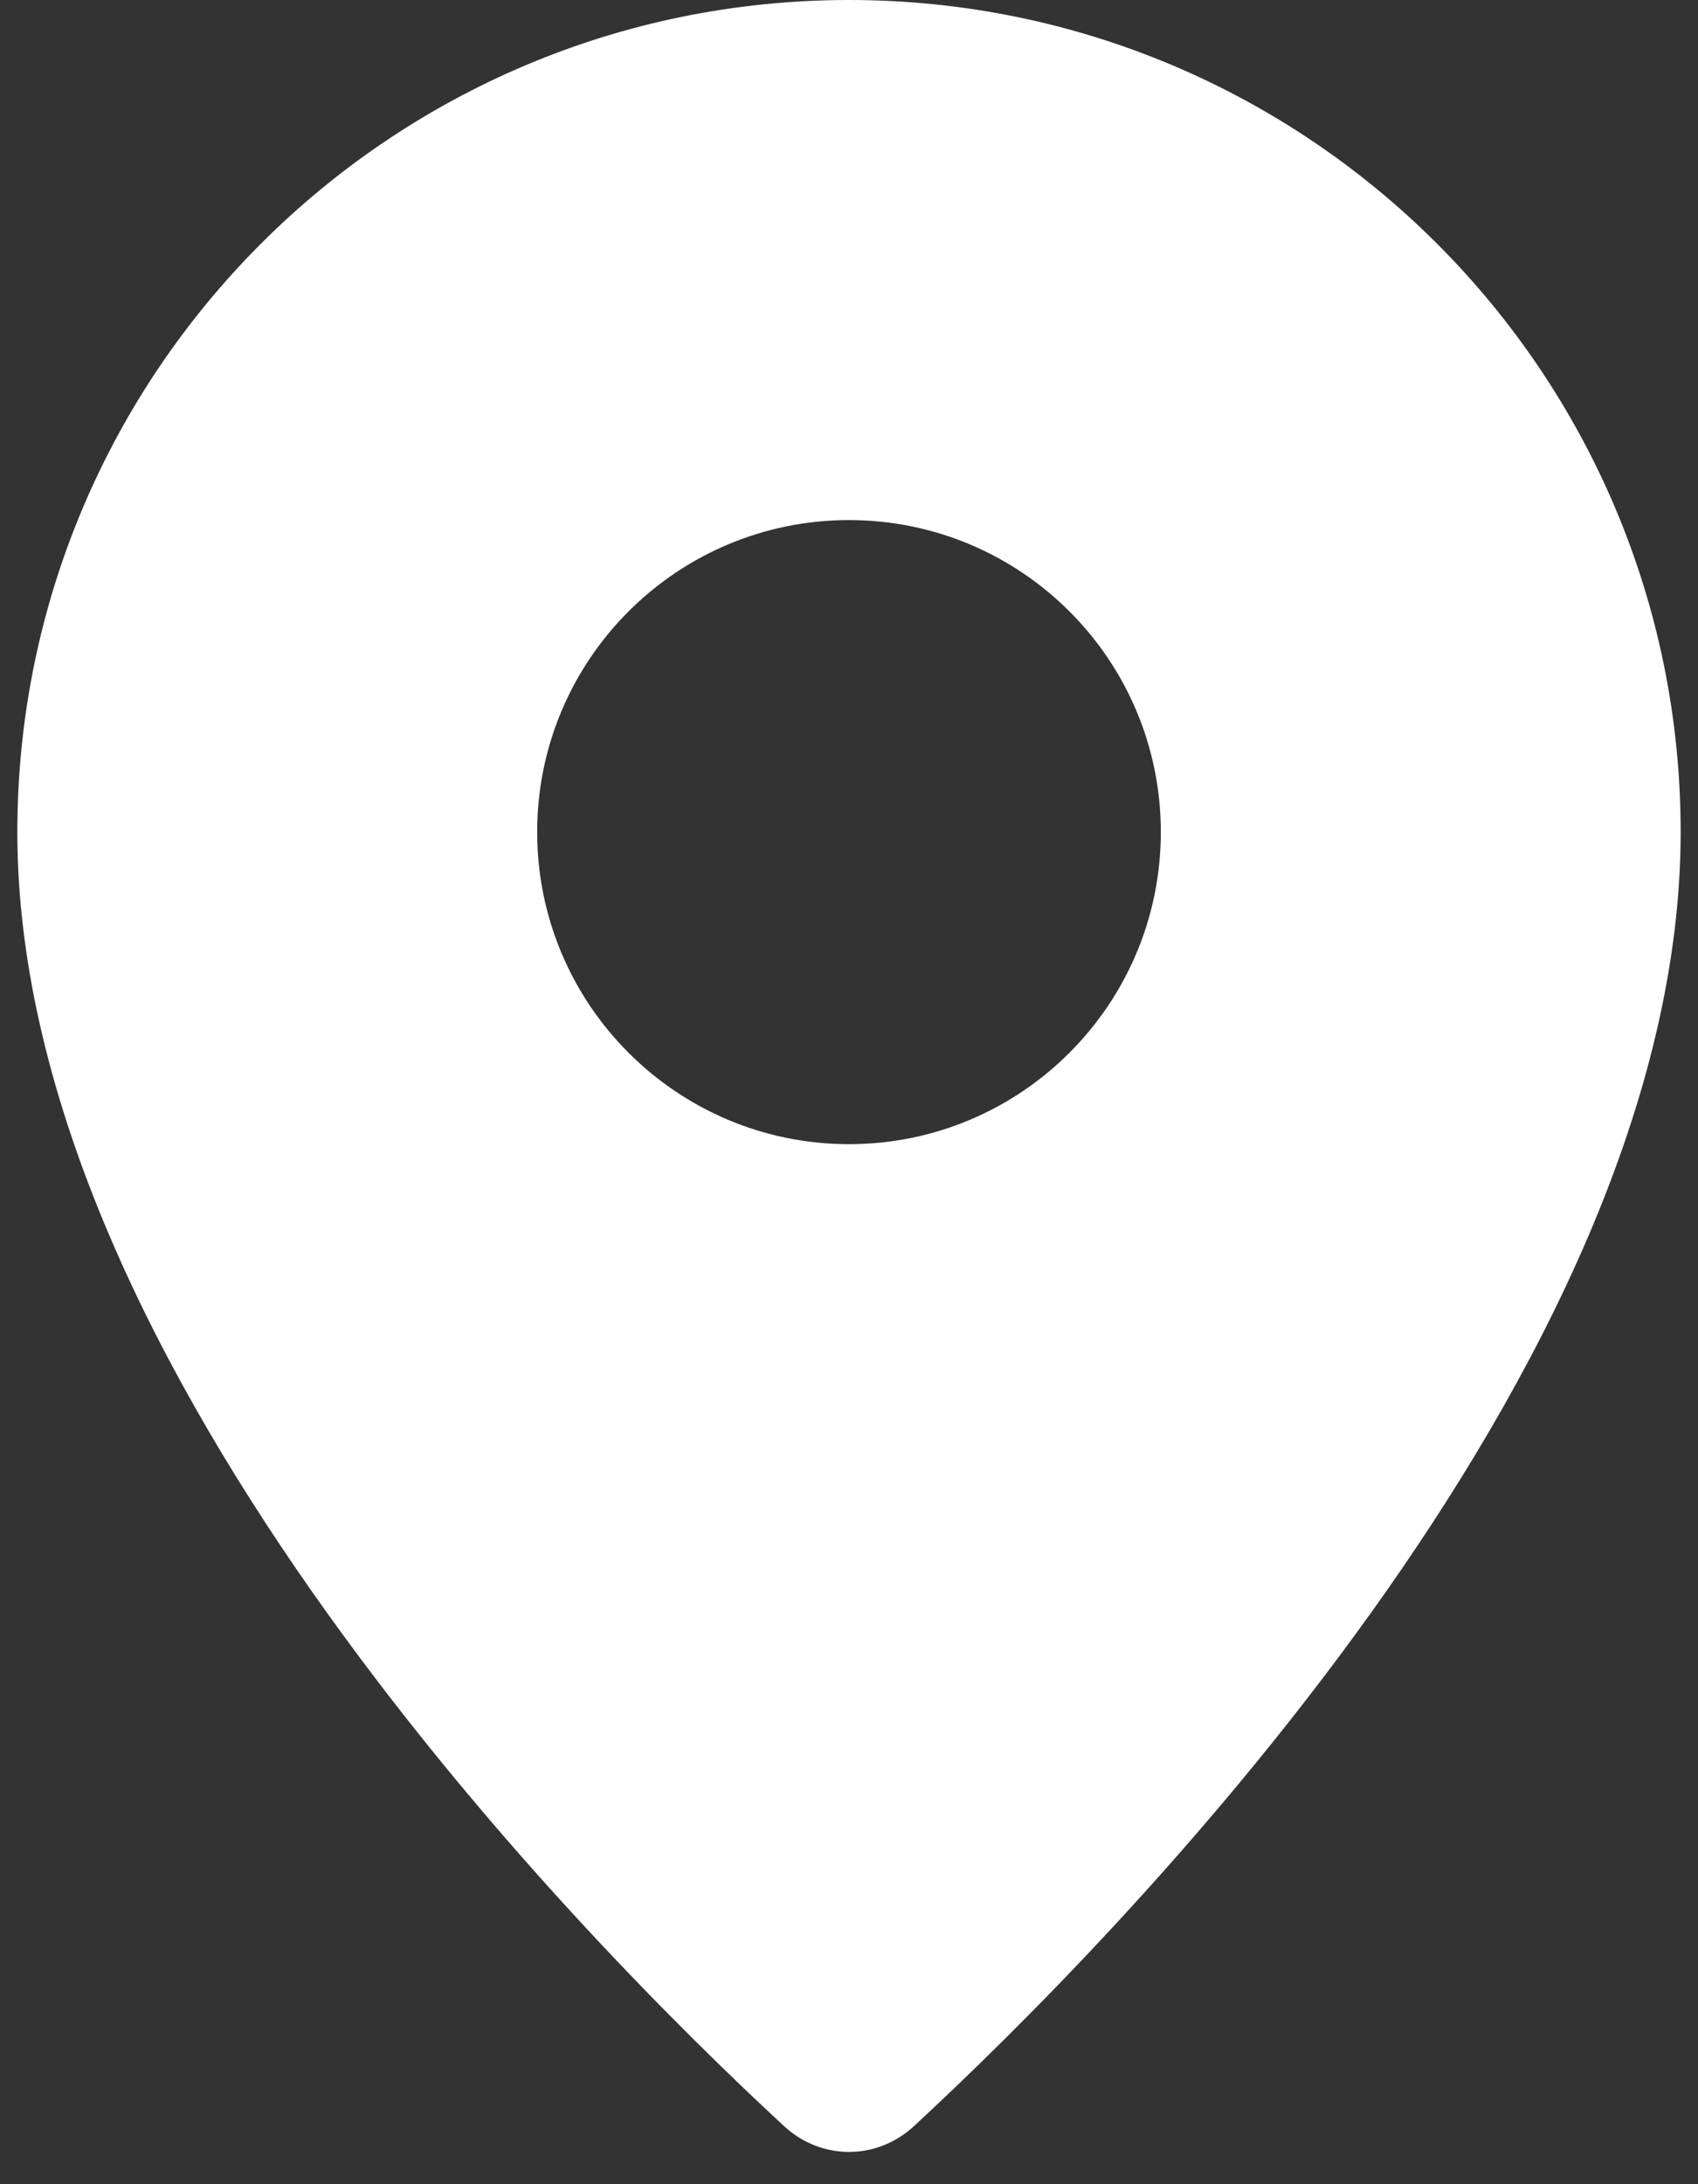 <svg width="14" height="18" viewBox="0 0 14 18" fill="none" xmlns="http://www.w3.org/2000/svg">
<rect x="0" y="0" width="14" height="18" fill="#333333" stroke="none"/>
<path fill-rule="evenodd" clip-rule="evenodd" d="M7.536 17.521C9.15 16.029 13.857 11.296 13.857 6.857C13.857 3.07 10.787 0 7 0C3.213 0 0.143 3.07 0.143 6.857C0.143 11.296 4.85 16.029 6.464 17.521C6.771 17.805 7.229 17.805 7.536 17.521ZM7 9.429C8.42 9.429 9.571 8.277 9.571 6.857C9.571 5.437 8.42 4.286 7 4.286C5.58 4.286 4.429 5.437 4.429 6.857C4.429 8.277 5.58 9.429 7 9.429Z" fill="white"/>
</svg>

